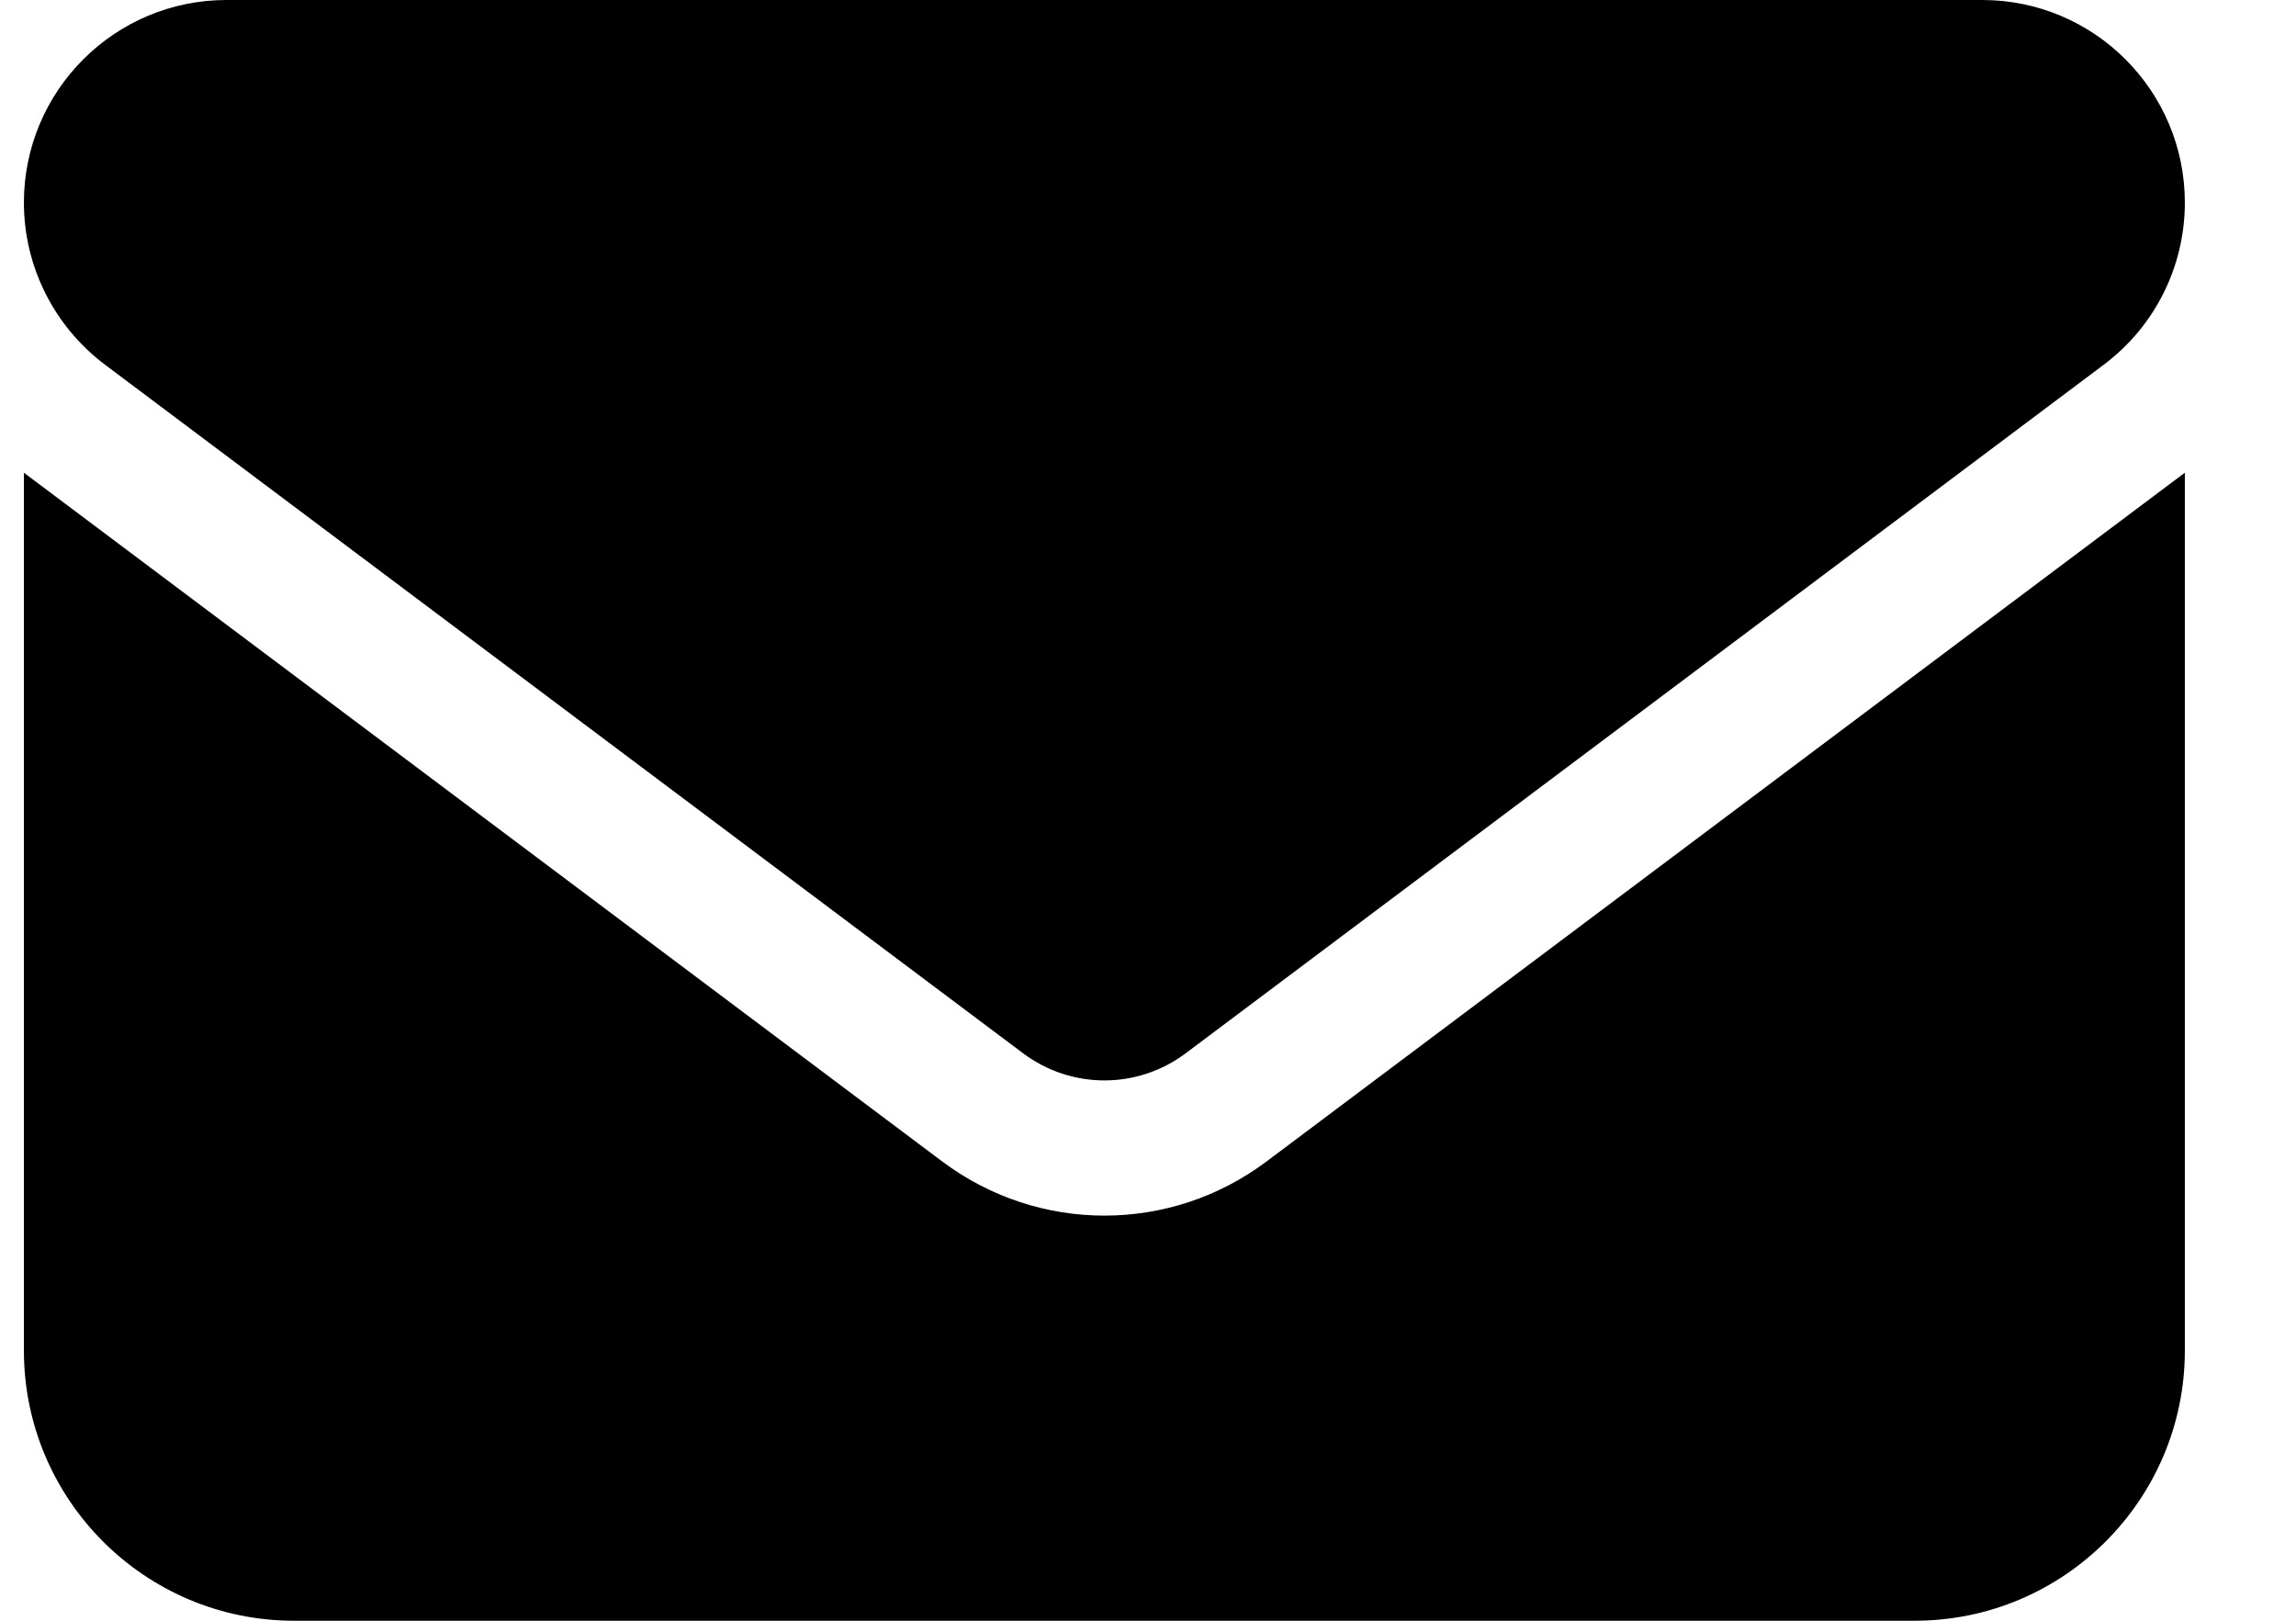 <svg width="17" height="12" viewBox="0 0 17 12" fill="none" xmlns="http://www.w3.org/2000/svg">
<path d="M14.677 0C15.505 0 16.177 0.672 16.177 1.5C16.177 1.972 15.956 2.416 15.577 2.7L8.777 7.8C8.421 8.066 7.934 8.066 7.577 7.8L0.777 2.7C0.4 2.416 0.177 1.972 0.177 1.5C0.177 0.672 0.849 0 1.677 0H14.677ZM6.977 8.6C7.69 9.134 8.665 9.134 9.377 8.6L16.177 3.5V10C16.177 11.103 15.28 12 14.177 12H2.177C1.073 12 0.177 11.103 0.177 10V3.5L6.977 8.6Z" fill="black"/>
</svg>
